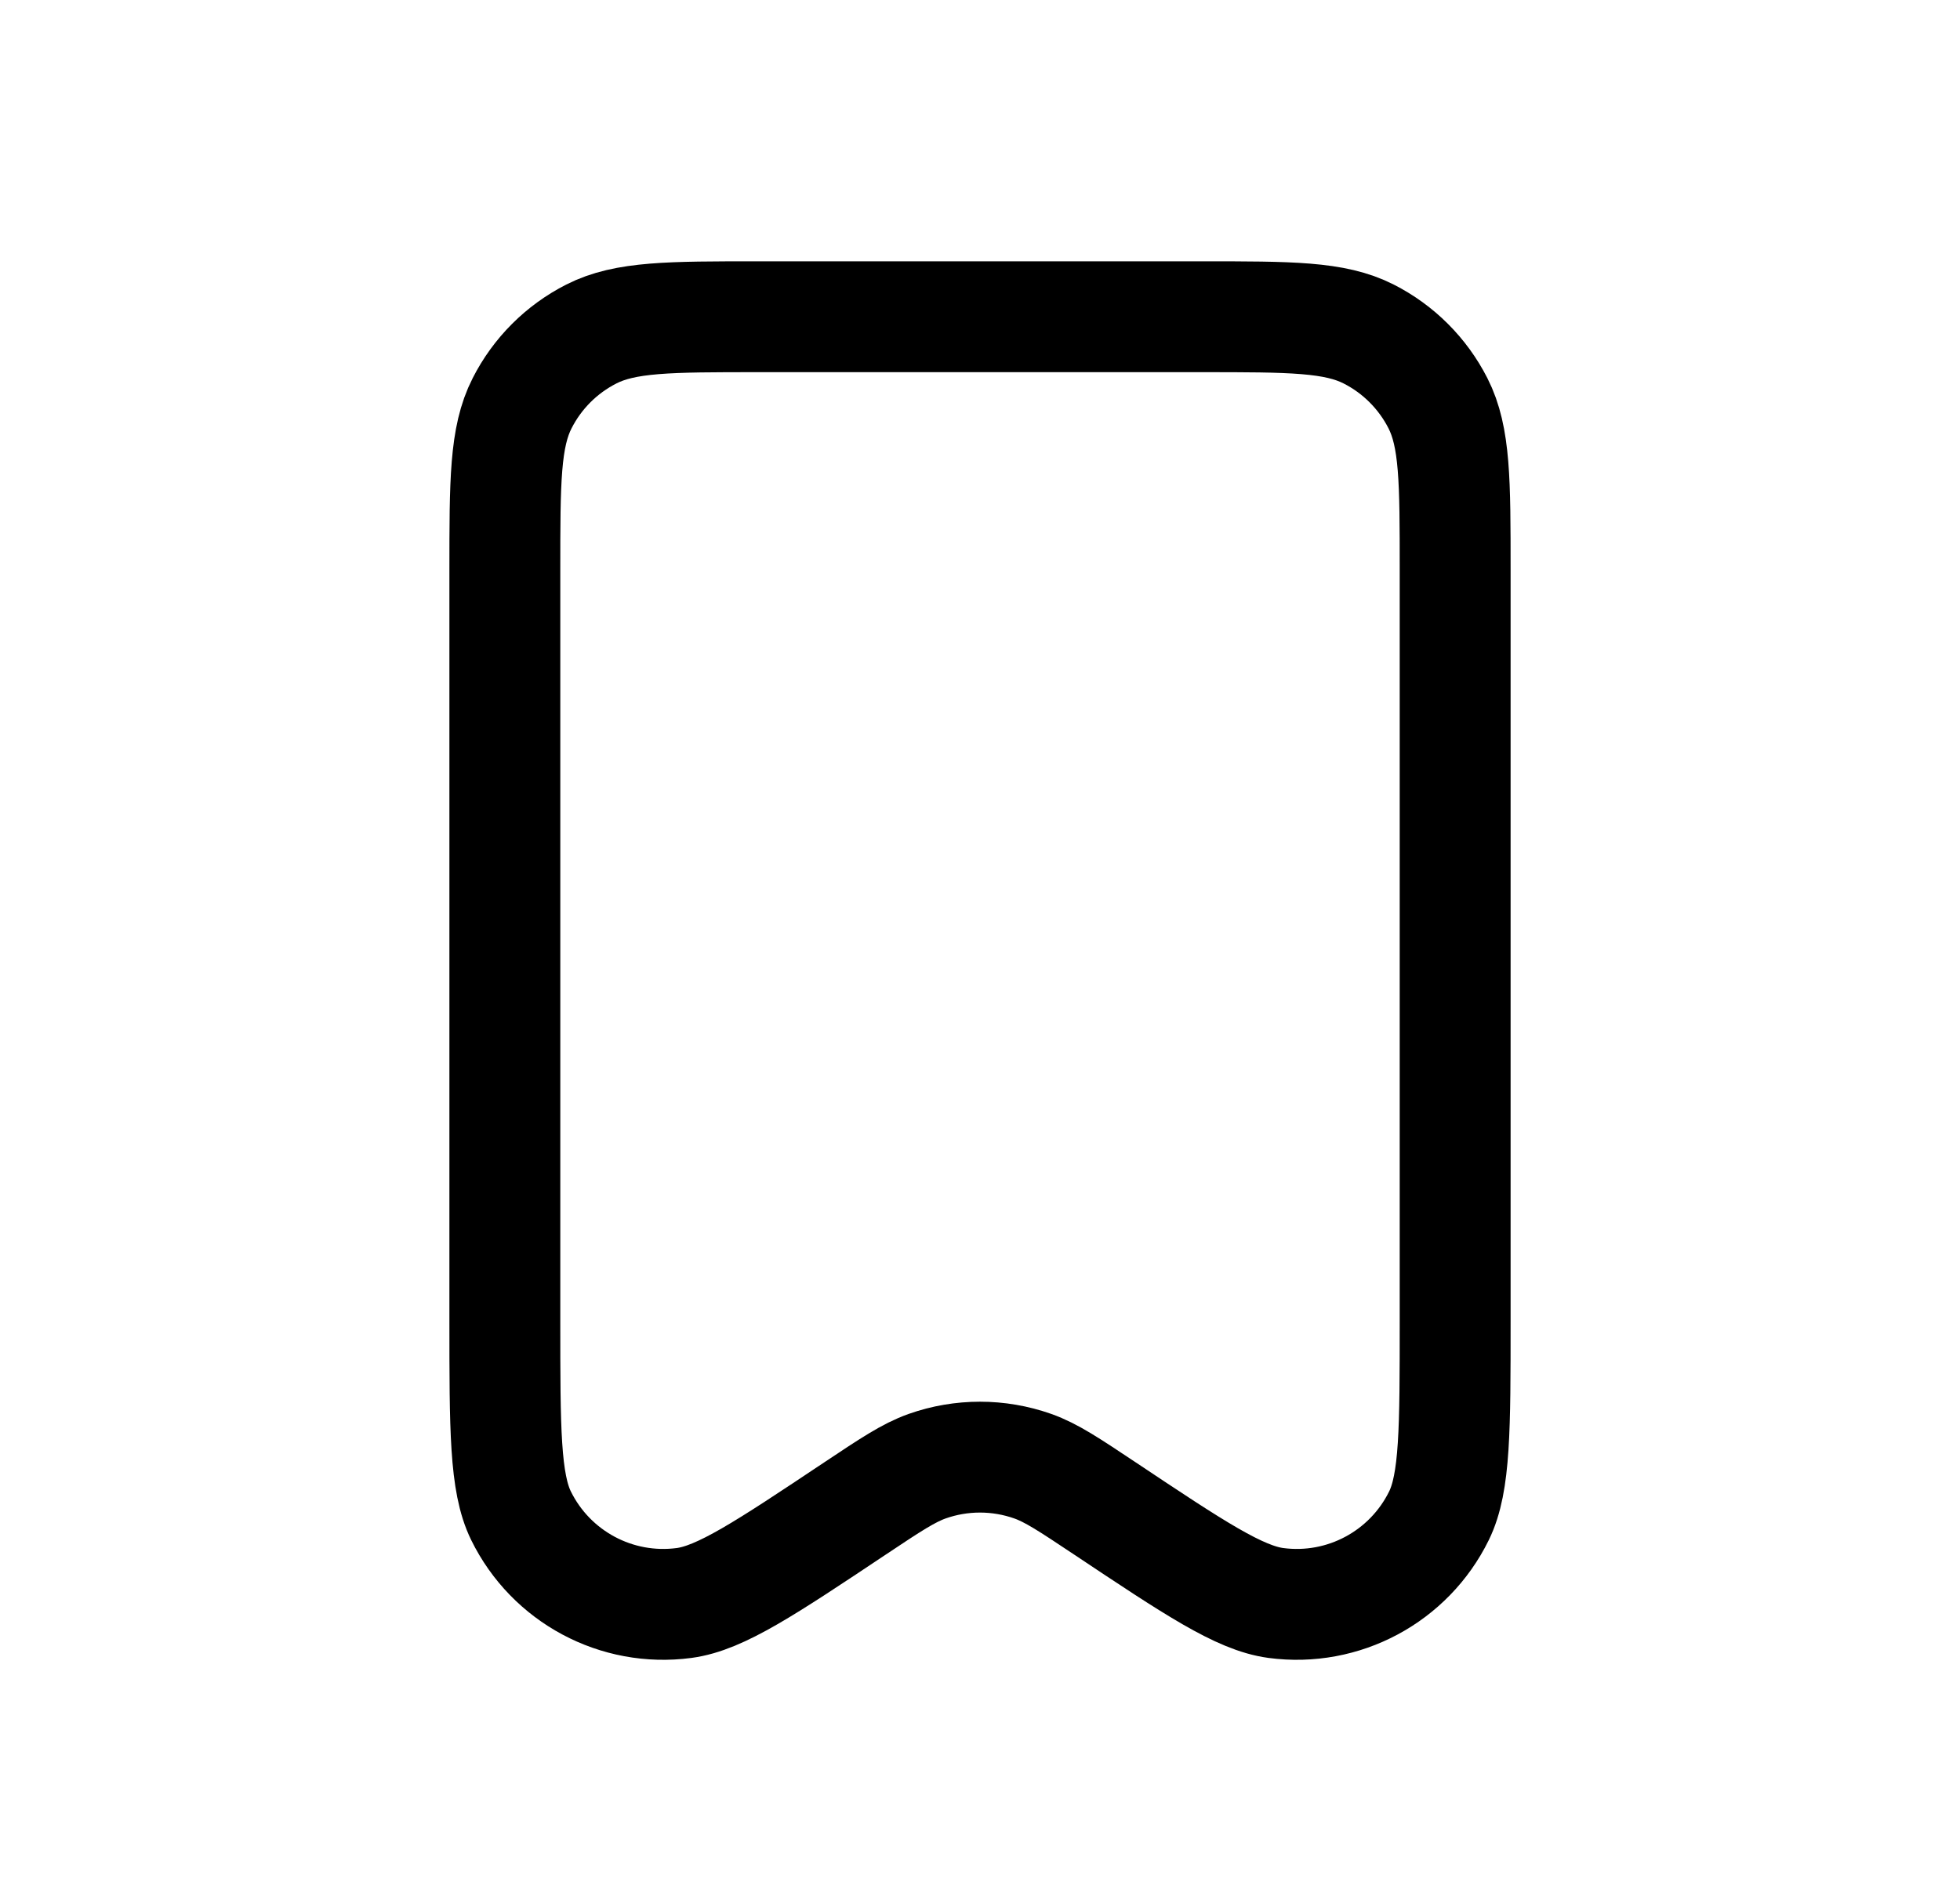 <svg width="33" height="32" viewBox="0 0 33 32" fill="none" xmlns="http://www.w3.org/2000/svg">
<path d="M24.5 22.247V9.601V9.596C24.5 8.106 24.5 7.36 24.21 6.79C23.954 6.288 23.546 5.88 23.044 5.625C22.473 5.334 21.727 5.334 20.234 5.334H12.767C11.274 5.334 10.526 5.334 9.956 5.625C9.454 5.88 9.046 6.288 8.791 6.79C8.5 7.36 8.5 8.107 8.5 9.601V22.247C8.5 24.062 8.5 24.97 8.772 25.525C9.277 26.554 10.382 27.146 11.518 26.995C12.131 26.913 12.886 26.41 14.396 25.403L14.399 25.401C14.998 25.002 15.298 24.802 15.611 24.691C16.186 24.488 16.813 24.488 17.388 24.691C17.702 24.802 18.002 25.003 18.603 25.403C20.113 26.41 20.869 26.913 21.482 26.995C22.618 27.146 23.723 26.554 24.228 25.525C24.5 24.97 24.5 24.062 24.5 22.248V22.247Z" stroke="black" stroke-width="1.867" stroke-linecap="round" stroke-linejoin="round"/>
</svg>
